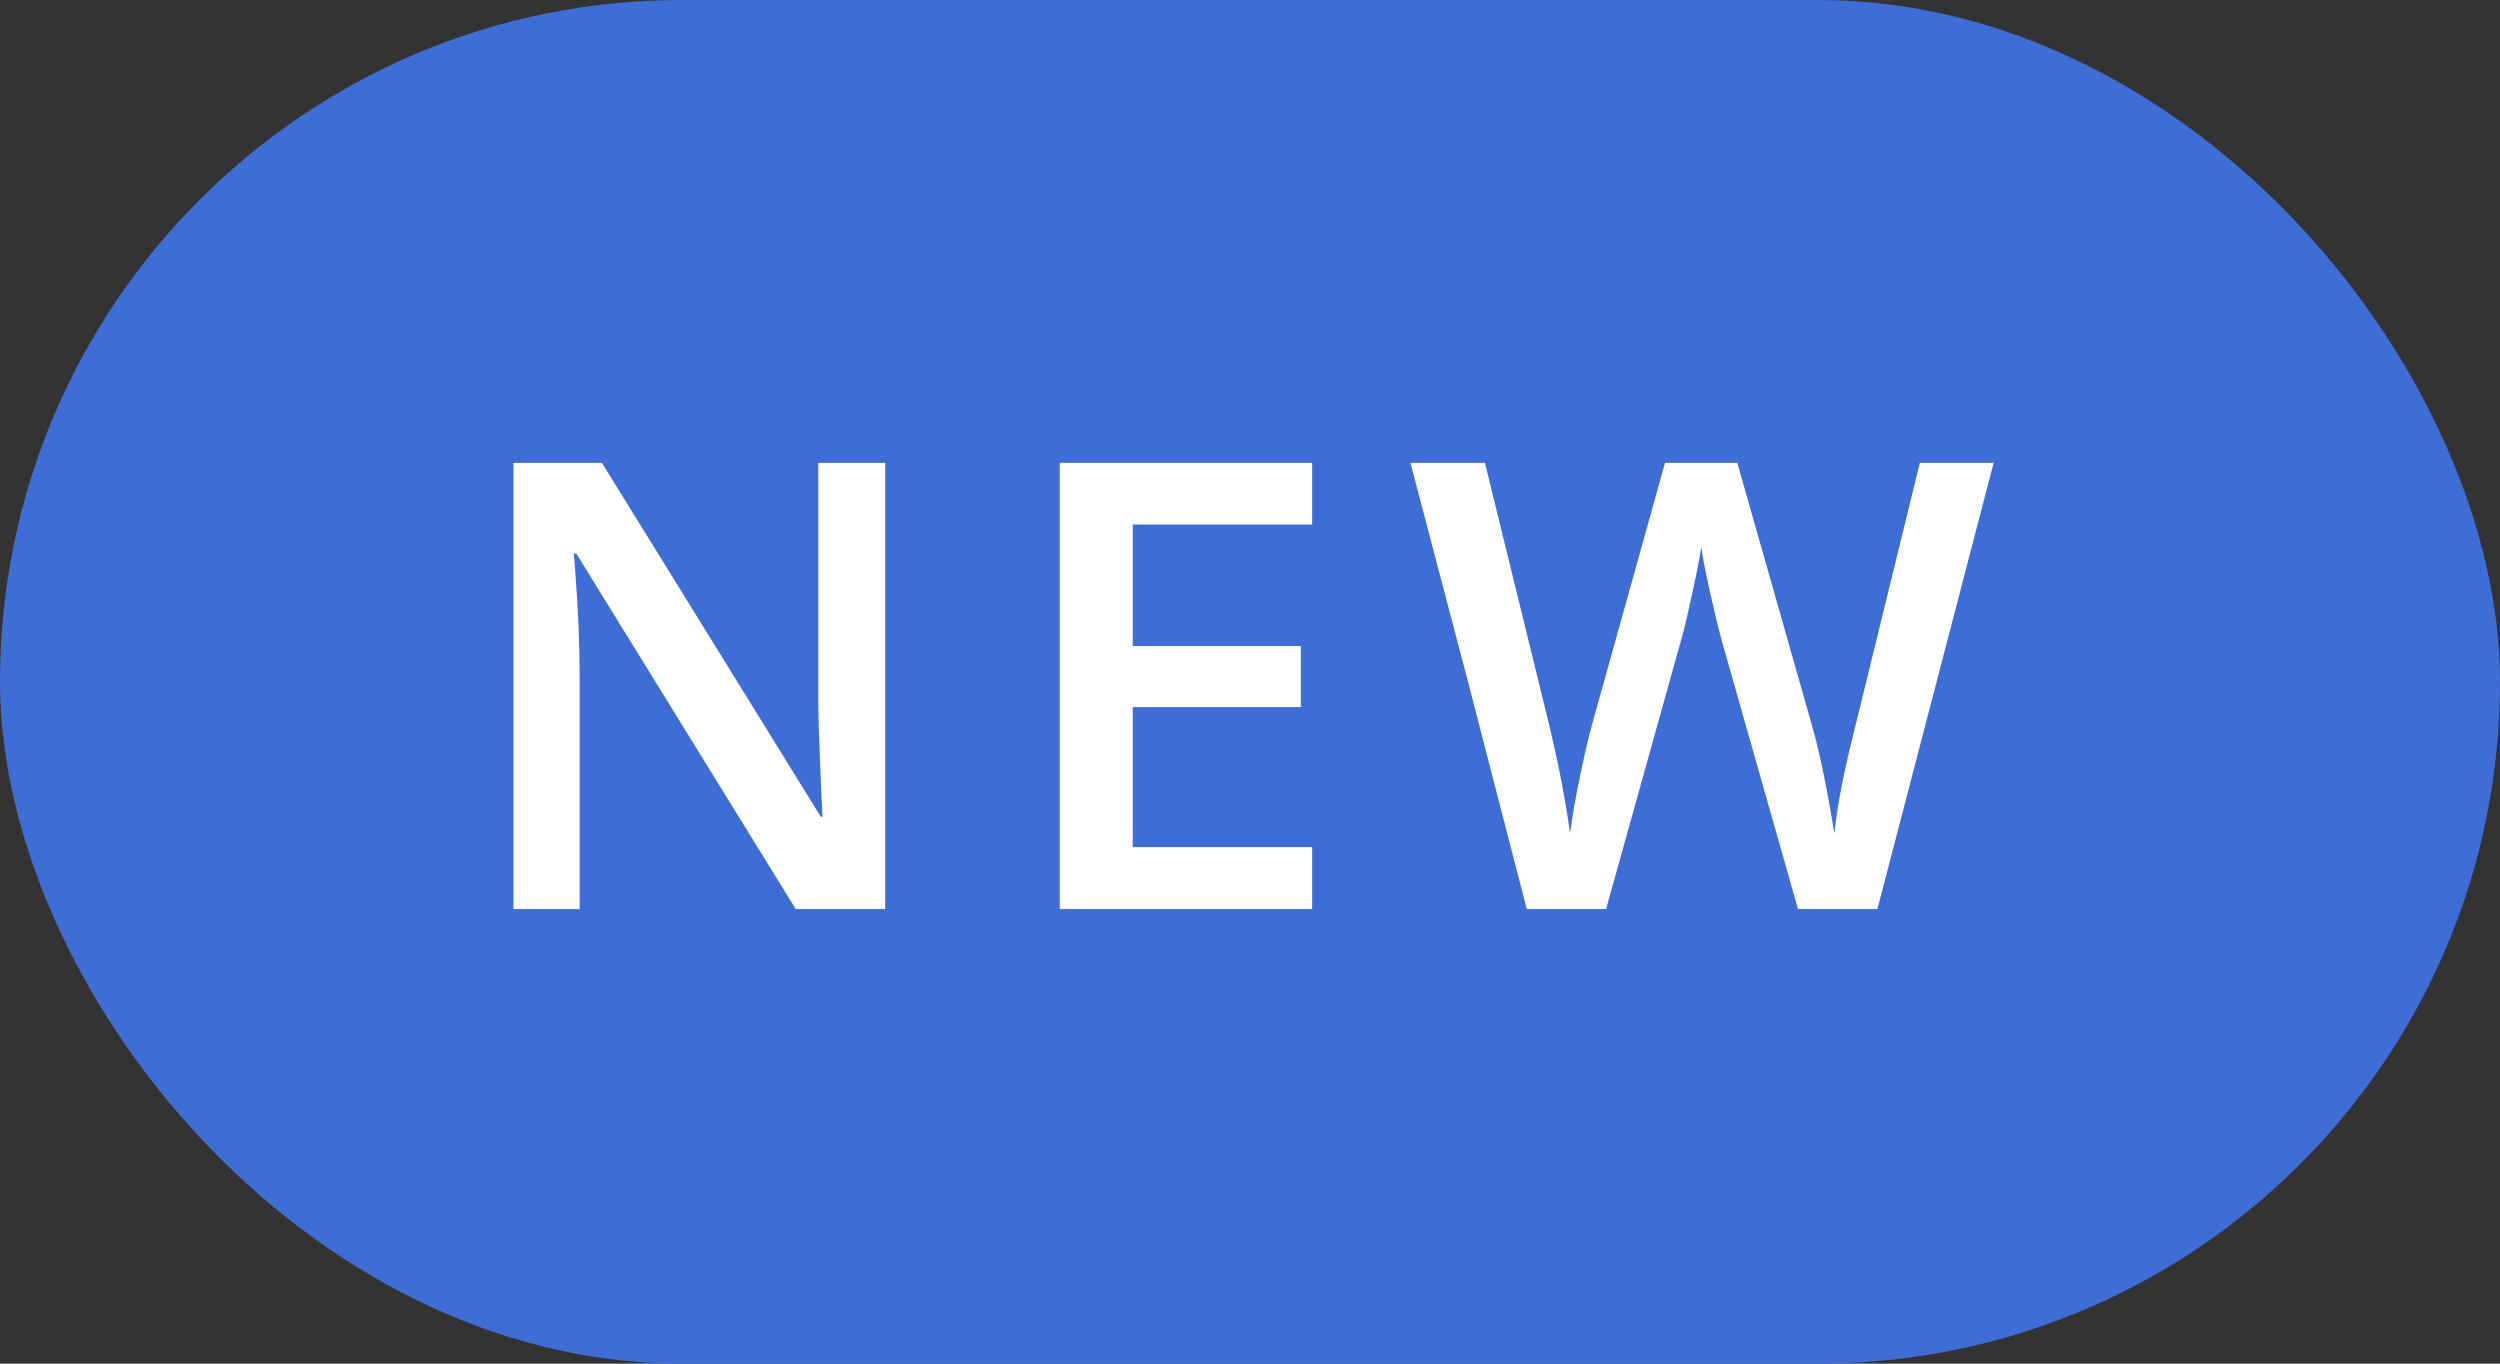<svg width="44" height="24" viewBox="0 0 44 24" fill="none" xmlns="http://www.w3.org/2000/svg">
<rect x="0" y="0" width="44" height="24" fill="#333333" stroke="none"/>
<g clip-path="url(#clip0_2095_750)">
<rect width="44" height="24" rx="12" fill="#3F6DD6"/>
<path d="M15.579 16H14.005L10.143 9.743H10.1L10.127 10.092C10.177 10.758 10.202 11.367 10.202 11.918V16H9.037V8.147H10.594L14.445 14.373H14.477C14.47 14.29 14.456 13.991 14.435 13.476C14.413 12.956 14.402 12.552 14.402 12.262V8.147H15.579V16ZM23.094 16H18.652V8.147H23.094V9.232H19.936V11.37H22.895V12.444H19.936V14.91H23.094V16ZM33.042 16H31.645L30.314 11.316C30.256 11.112 30.185 10.819 30.099 10.435C30.013 10.049 29.961 9.78 29.943 9.63C29.907 9.859 29.848 10.156 29.766 10.521C29.687 10.887 29.621 11.159 29.567 11.338L28.267 16H26.871L25.855 12.068L24.824 8.147H26.135L27.257 12.724C27.433 13.458 27.558 14.106 27.633 14.668C27.673 14.364 27.732 14.023 27.811 13.648C27.889 13.271 27.961 12.967 28.025 12.734L29.304 8.147H30.577L31.887 12.756C32.013 13.182 32.145 13.819 32.285 14.668C32.338 14.156 32.467 13.504 32.671 12.713L33.789 8.147H35.088L33.042 16Z" fill="white"/>
</g>
<defs>
<clipPath id="clip0_2095_750">
<rect width="44" height="24" fill="white"/>
</clipPath>
</defs>
</svg>

